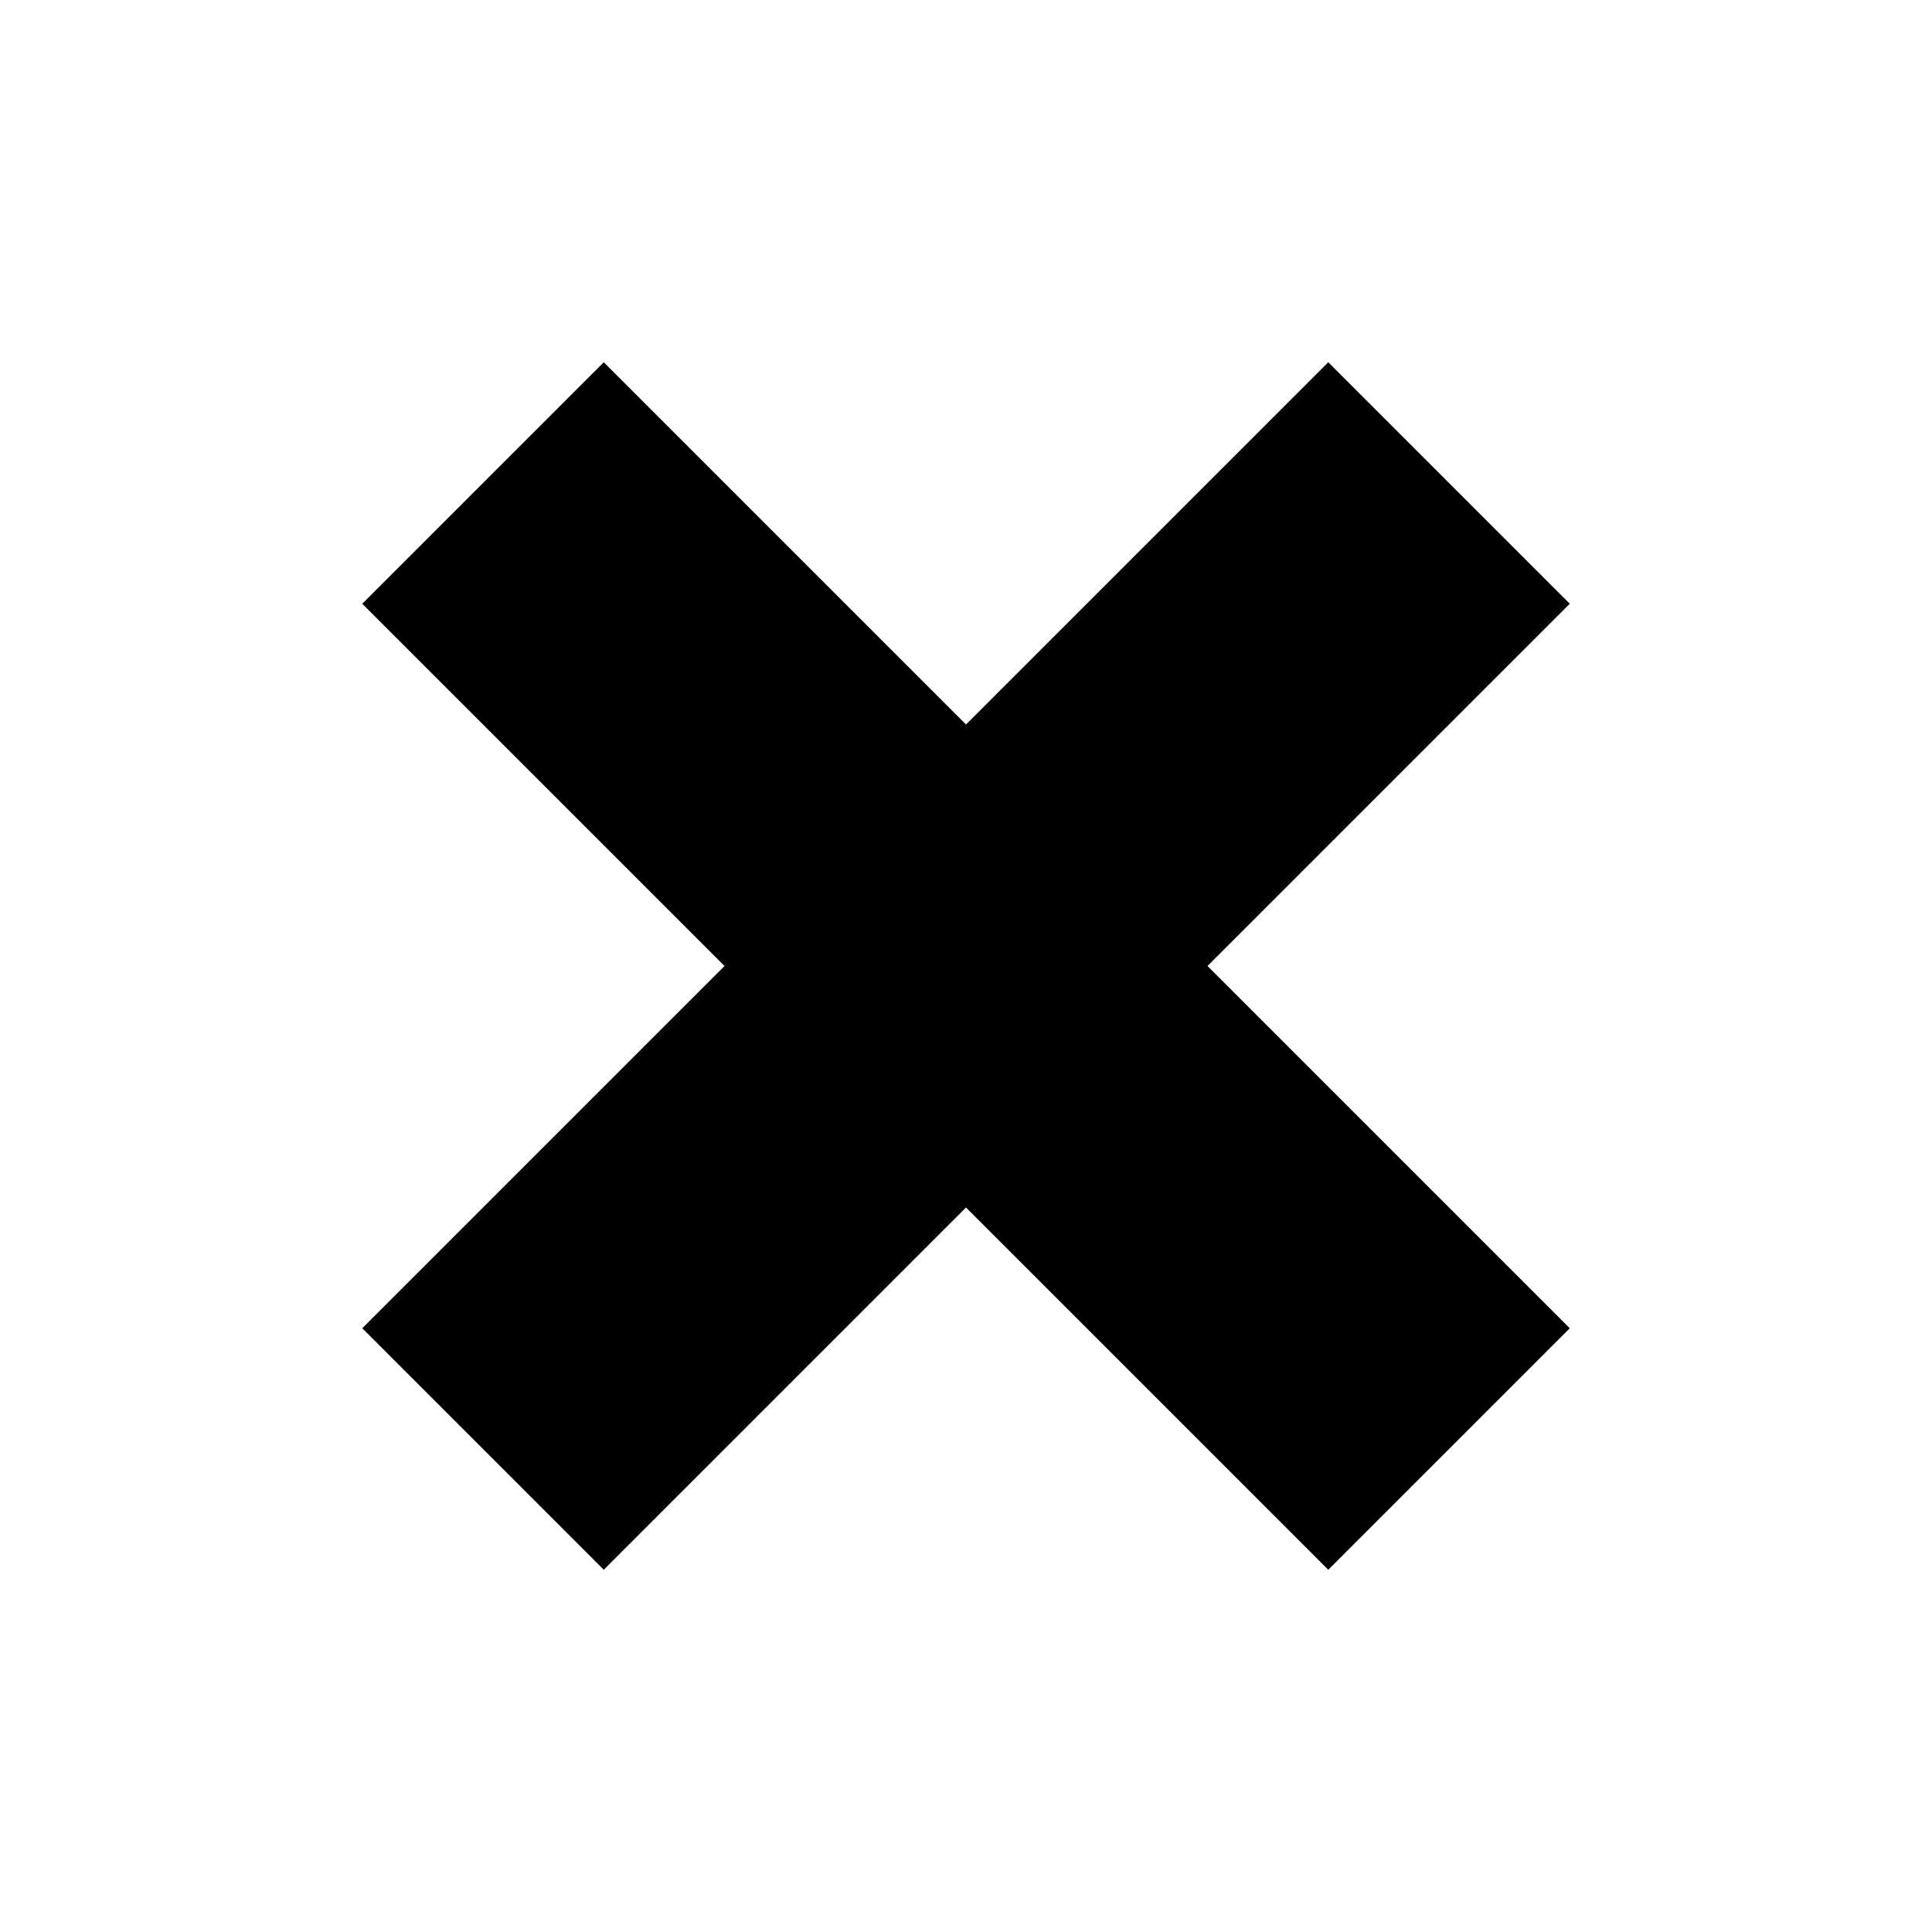 <svg xmlns="http://www.w3.org/2000/svg" width="33.941" height="33.941" viewBox="0 0 33.941 33.941">
  <path id="close-icon" d="M8,25h9v9h6V25h9V19H23V10H17v9H8Z" transform="translate(18.385 -12.728) rotate(45)"/>
</svg>
